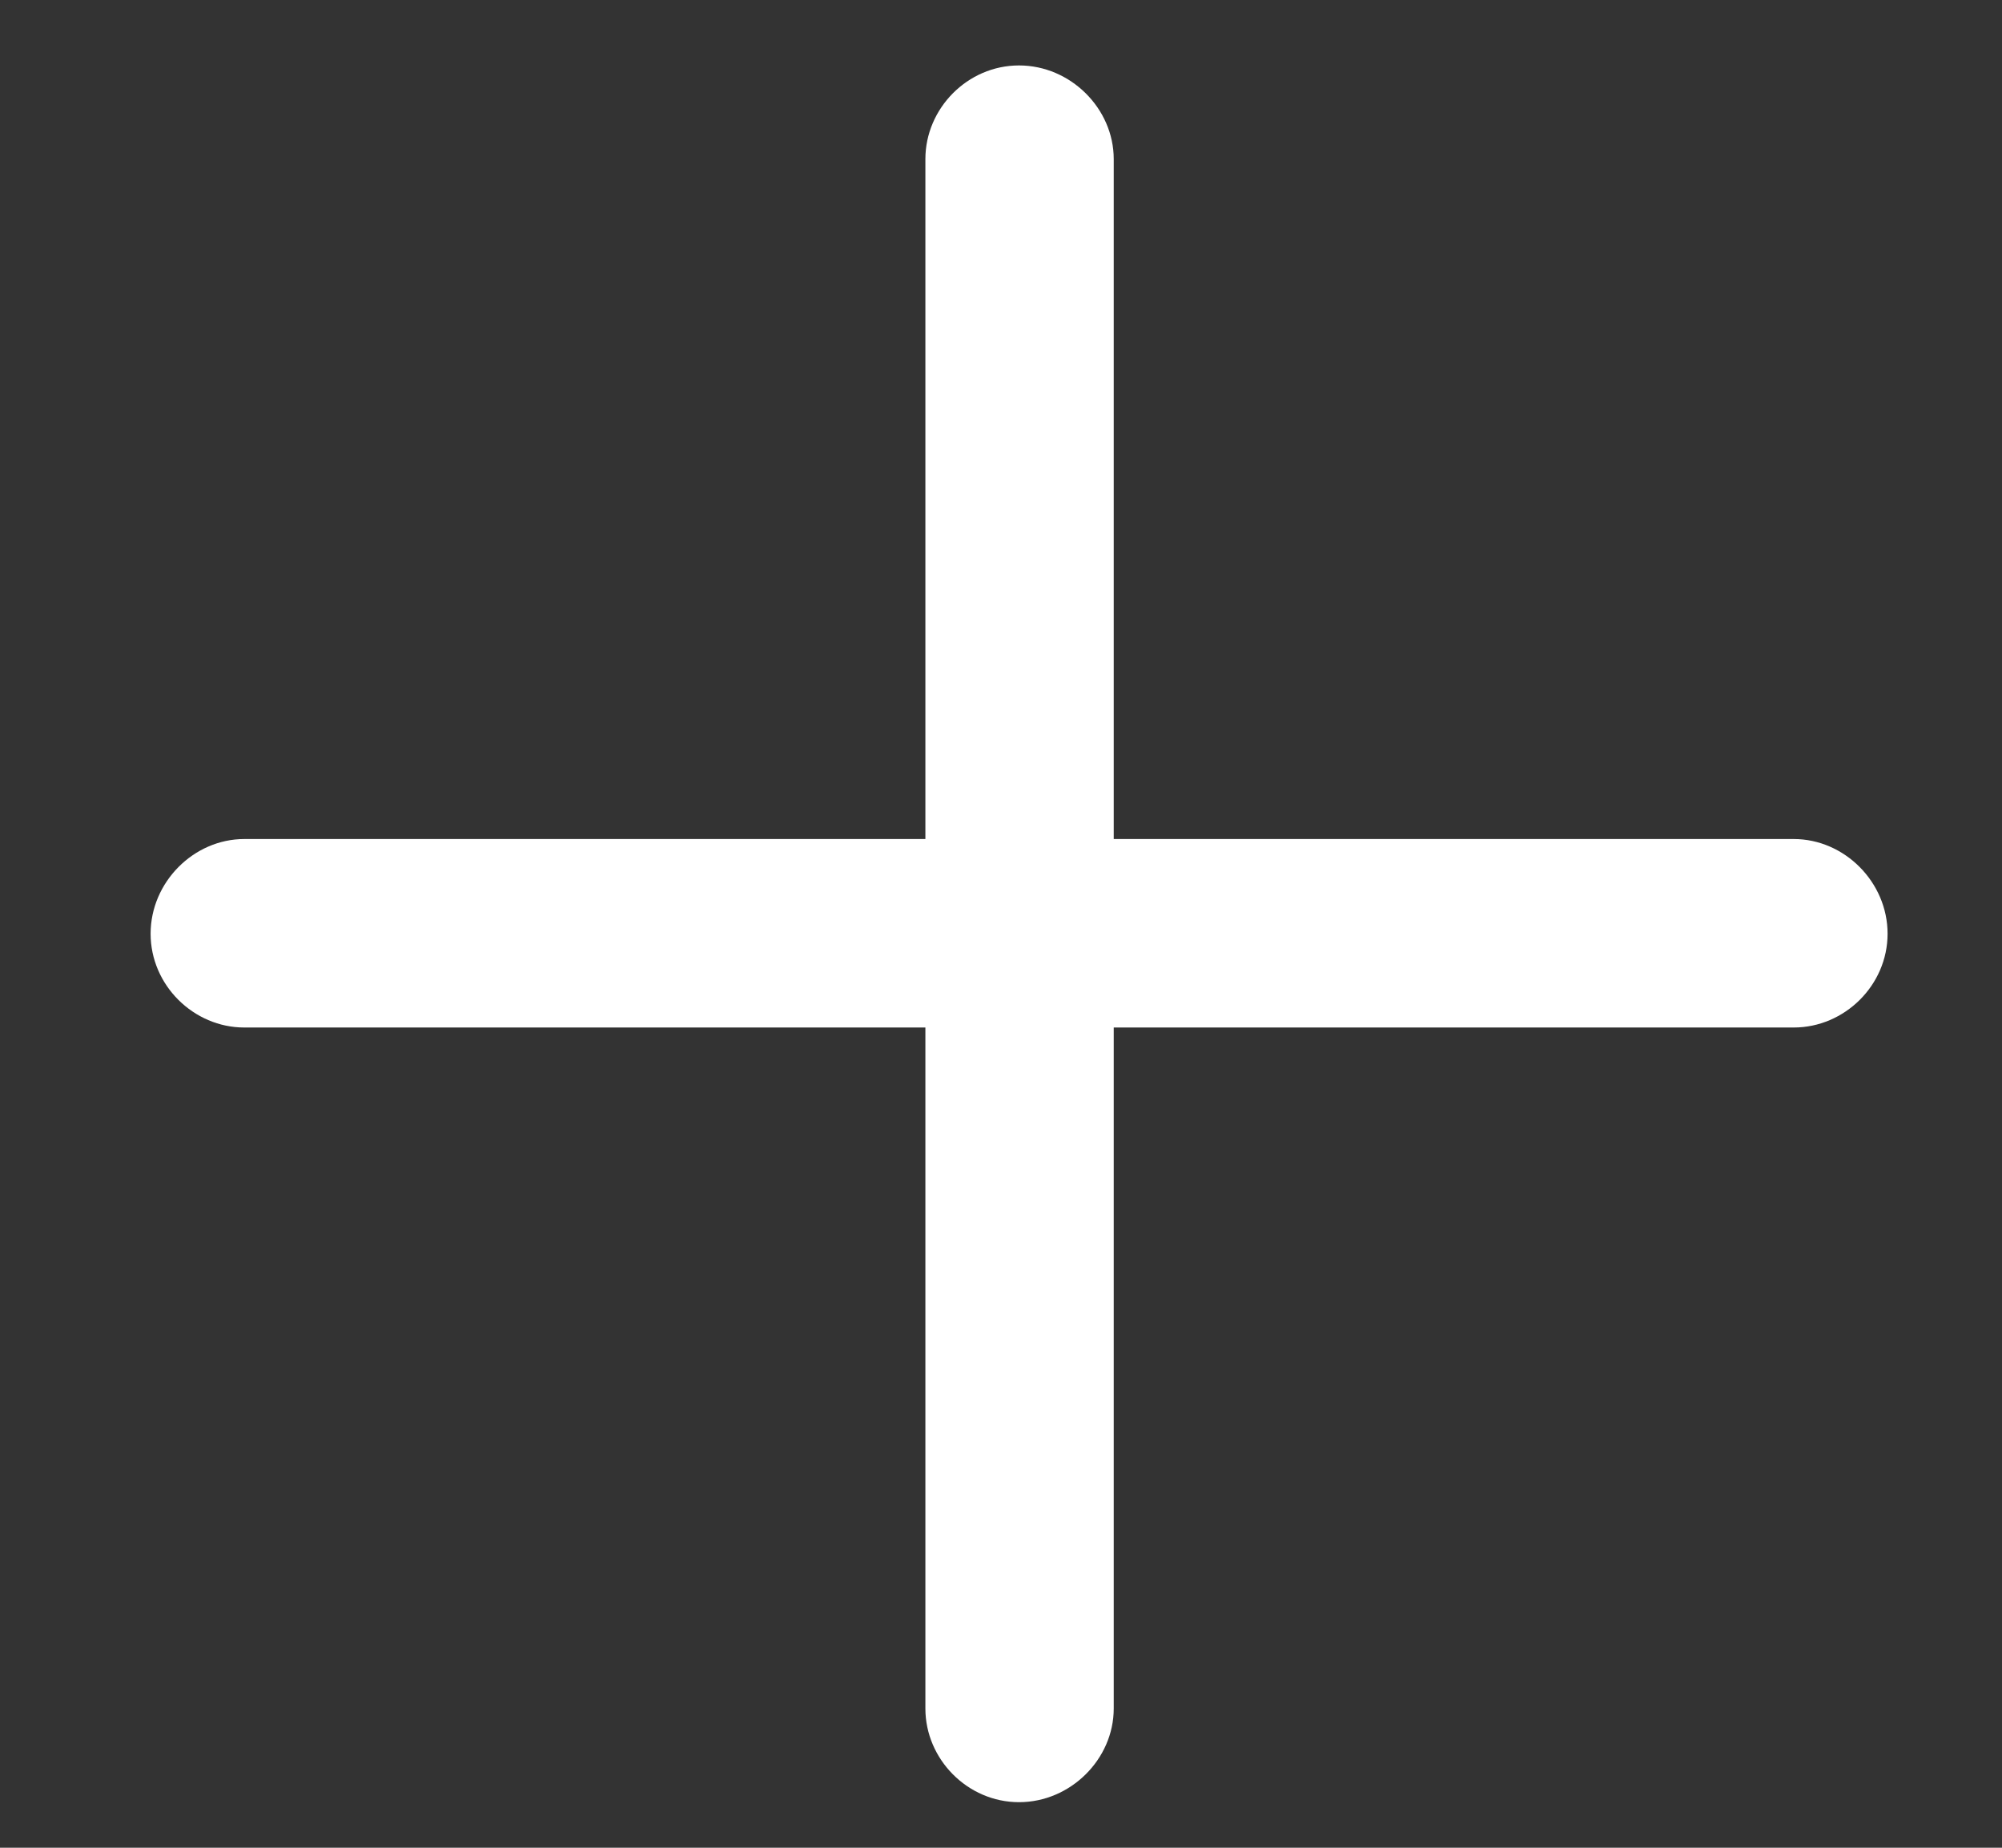 <svg width='13' height='12' viewBox='0 0 13 12' fill='none' xmlns='http://www.w3.org/2000/svg'>
<rect x="0" y="0" width="13" height="12" fill="#333333" stroke="none"/>
<path d='M1.586 6.673H6.009V11.096C6.009 11.424 6.282 11.704 6.617 11.704C6.952 11.704 7.232 11.424 7.232 11.096V6.673H11.648C11.977 6.673 12.257 6.399 12.257 6.064C12.257 5.729 11.977 5.449 11.648 5.449H7.232V1.033C7.232 0.705 6.952 0.425 6.617 0.425C6.282 0.425 6.009 0.705 6.009 1.033V5.449H1.586C1.258 5.449 0.978 5.729 0.978 6.064C0.978 6.399 1.258 6.673 1.586 6.673Z' fill='white'/>
</svg>
